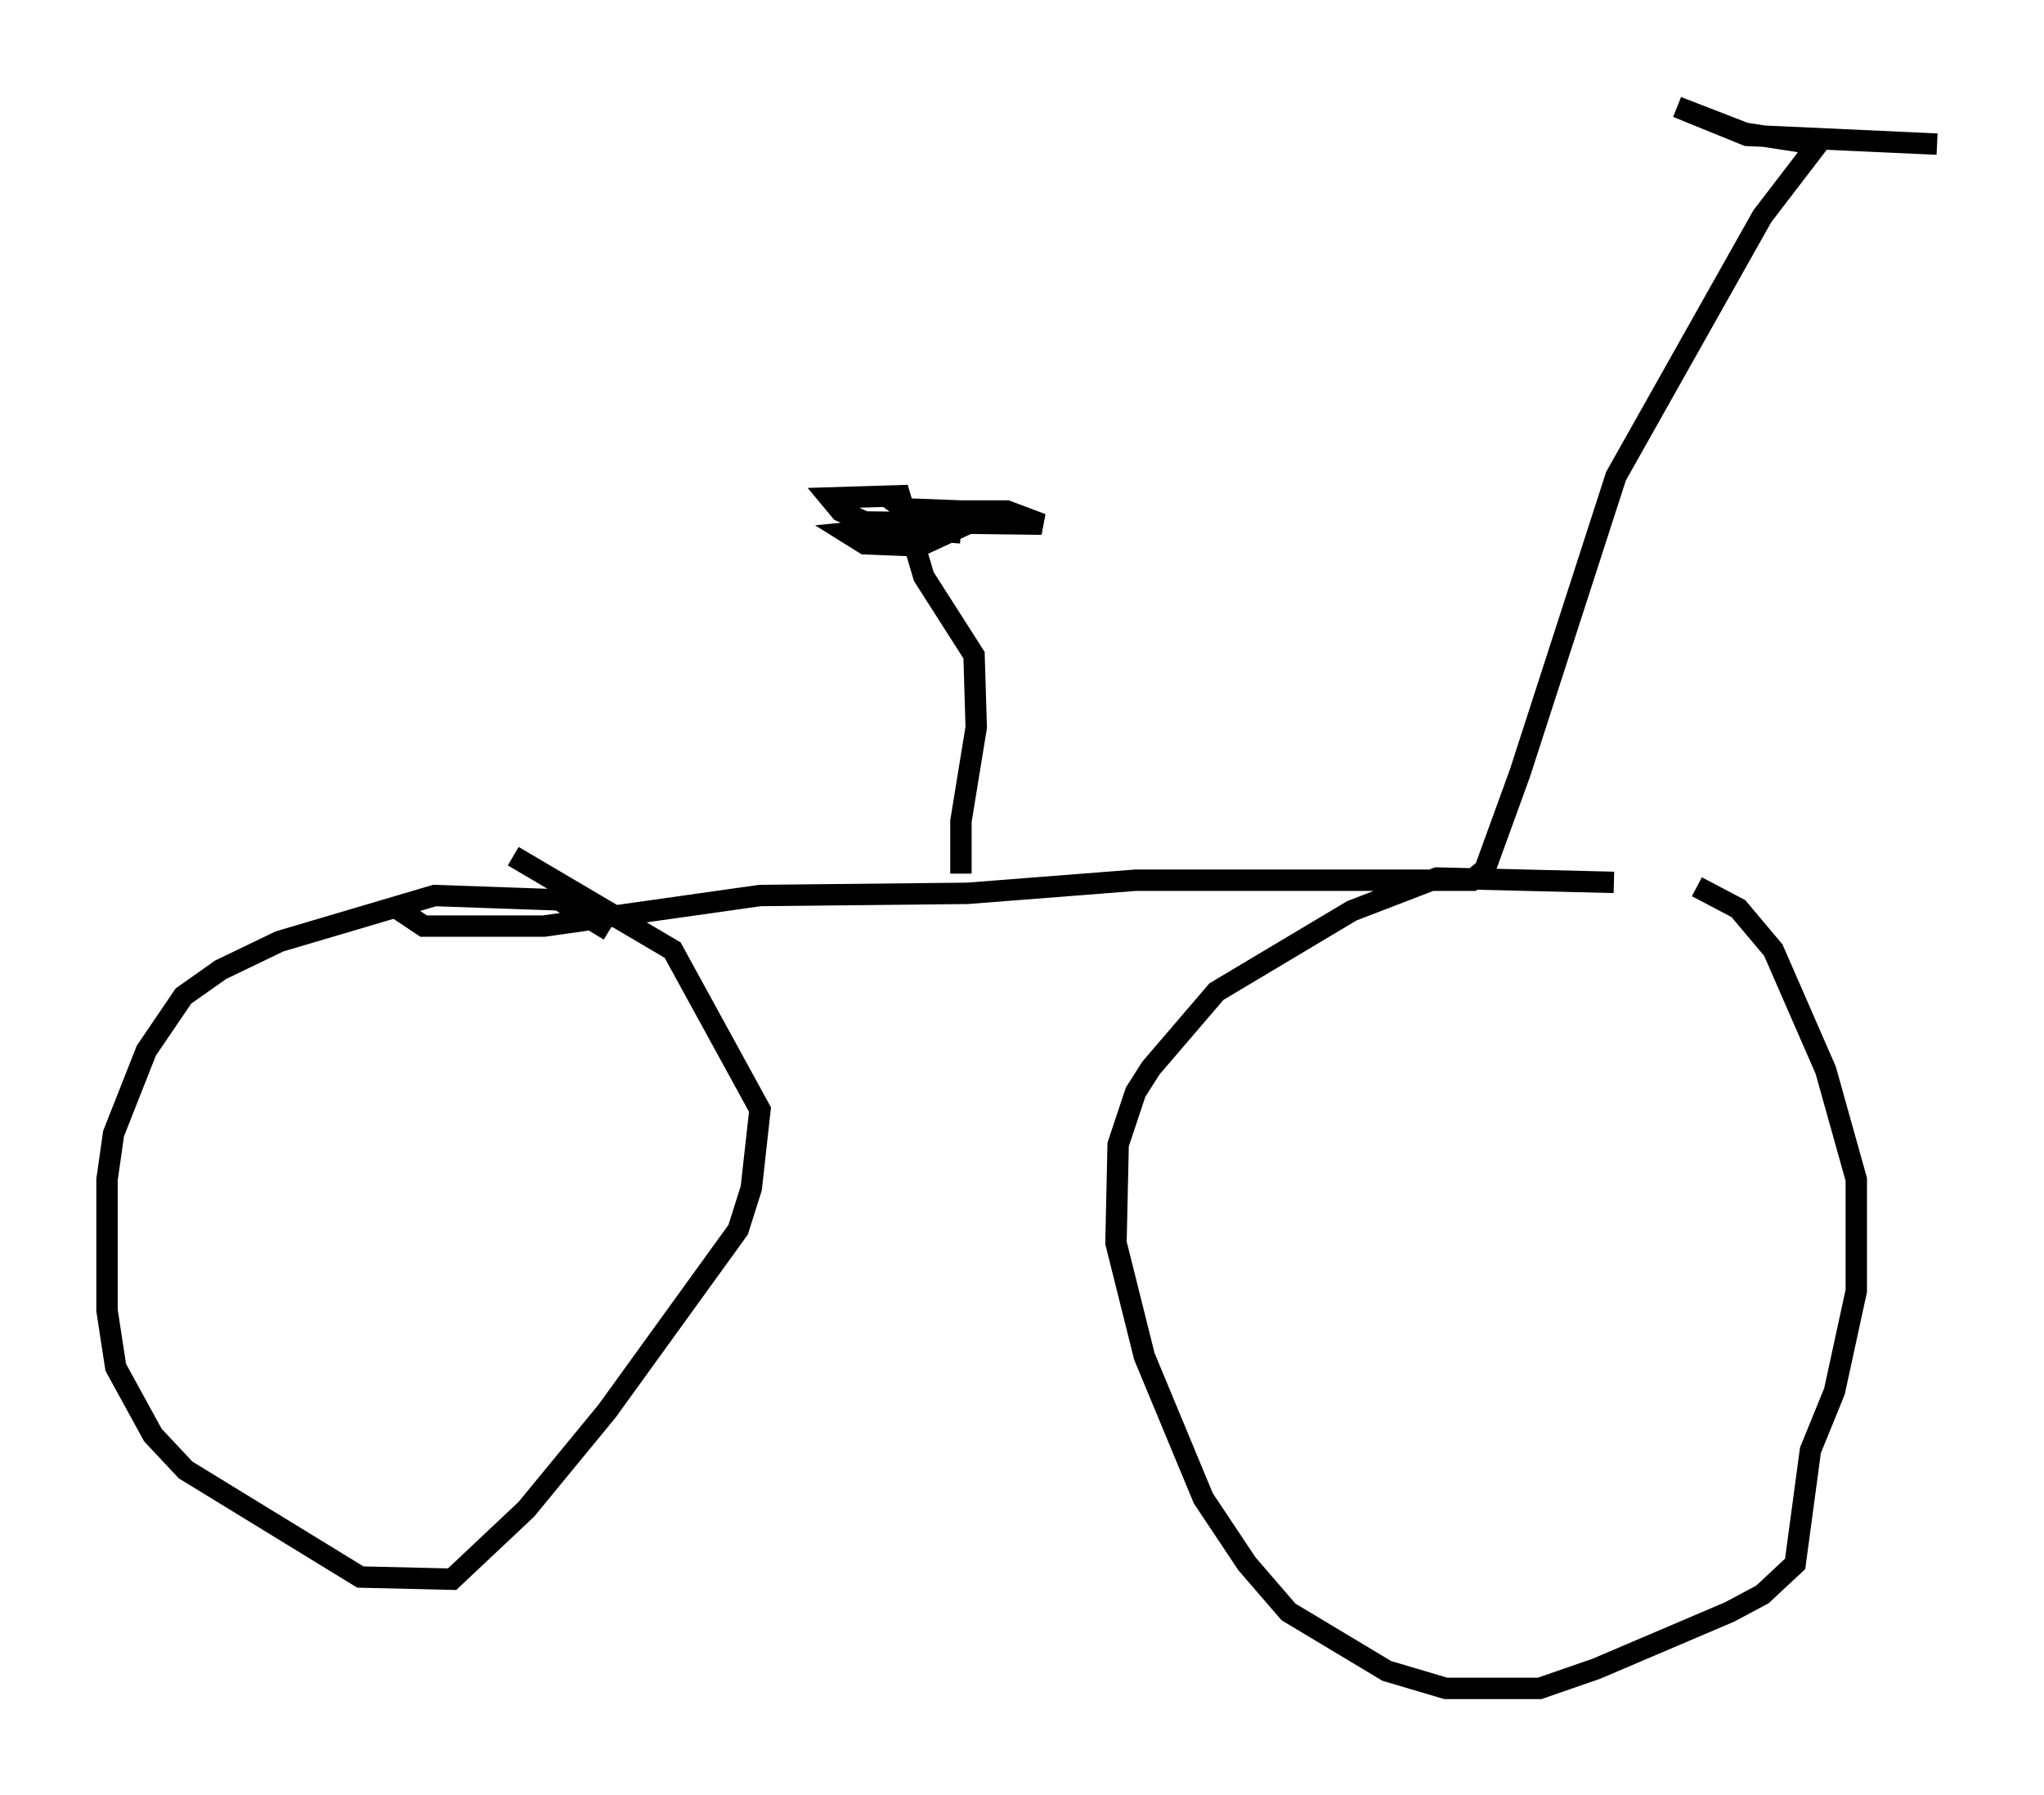 <?xml version="1.0" encoding="utf-8" ?>
<svg baseProfile="full" height="83.909" version="1.1" width="95.547" xmlns="http://www.w3.org/2000/svg" xmlns:ev="http://www.w3.org/2001/xml-events" xmlns:xlink="http://www.w3.org/1999/xlink"><defs /><rect fill="white" height="83.909" width="95.547" x="0" y="0" /><path d="M18.067, 42.465 m0.51, 0.0 l1.225, 0.817 5.615, 0.0 l10.106, -1.429 9.698, -0.102 l7.861, -0.613 15.721, 0.0 l0.613, -0.51 1.633, -4.492 l4.492, -13.883 6.84, -12.148 l2.348, -3.063 -0.51, -0.408 l-2.654, -0.408 -3.165, -1.225 l3.267, 1.327 8.881, 0.408 m-62.067, 36.75 l-2.348, -1.429 -5.819, -0.204 l-7.248, 2.144 -2.756, 1.327 l-1.735, 1.225 -1.735, 2.552 l-1.531, 3.879 -0.306, 2.144 l0.0, 6.125 0.408, 2.654 l1.735, 3.165 1.531, 1.633 l8.167, 5.002 4.288, 0.102 l3.471, -3.267 3.777, -4.594 l6.125, -8.473 0.613, -1.94 l0.408, -3.675 -4.083, -7.452 l-7.452, -4.39 m51.451, 1.225 l-8.269, -0.204 -3.981, 1.531 l-6.329, 3.777 -3.063, 3.573 l-0.715, 1.123 -0.817, 2.45 l-0.102, 4.594 1.327, 5.308 l2.756, 6.635 2.042, 3.063 l1.94, 2.246 4.594, 2.756 l2.756, 0.817 4.39, 0.0 l2.654, -0.919 6.227, -2.654 l1.531, -0.817 1.531, -1.429 l0.715, -5.308 1.123, -2.756 l1.021, -4.696 0.0, -5.206 l-1.429, -5.104 -2.45, -5.615 l-1.633, -1.94 -1.94, -1.021 m-34.402, -0.613 l0.0, -2.45 0.715, -4.39 l-0.102, -3.369 -2.348, -3.675 l-1.123, -3.777 -3.267, 0.102 l0.51, 0.613 1.123, 0.51 l8.269, 0.102 -1.633, -0.613 l-2.756, 0.0 -2.654, 0.817 l-2.042, 0.204 0.817, 0.51 l2.552, 0.102 2.654, -1.225 l-0.715, -0.408 -2.654, -0.102 l1.429, 1.021 1.225, 0.102 " fill="none" stroke="black" stroke-width="1" /></svg>